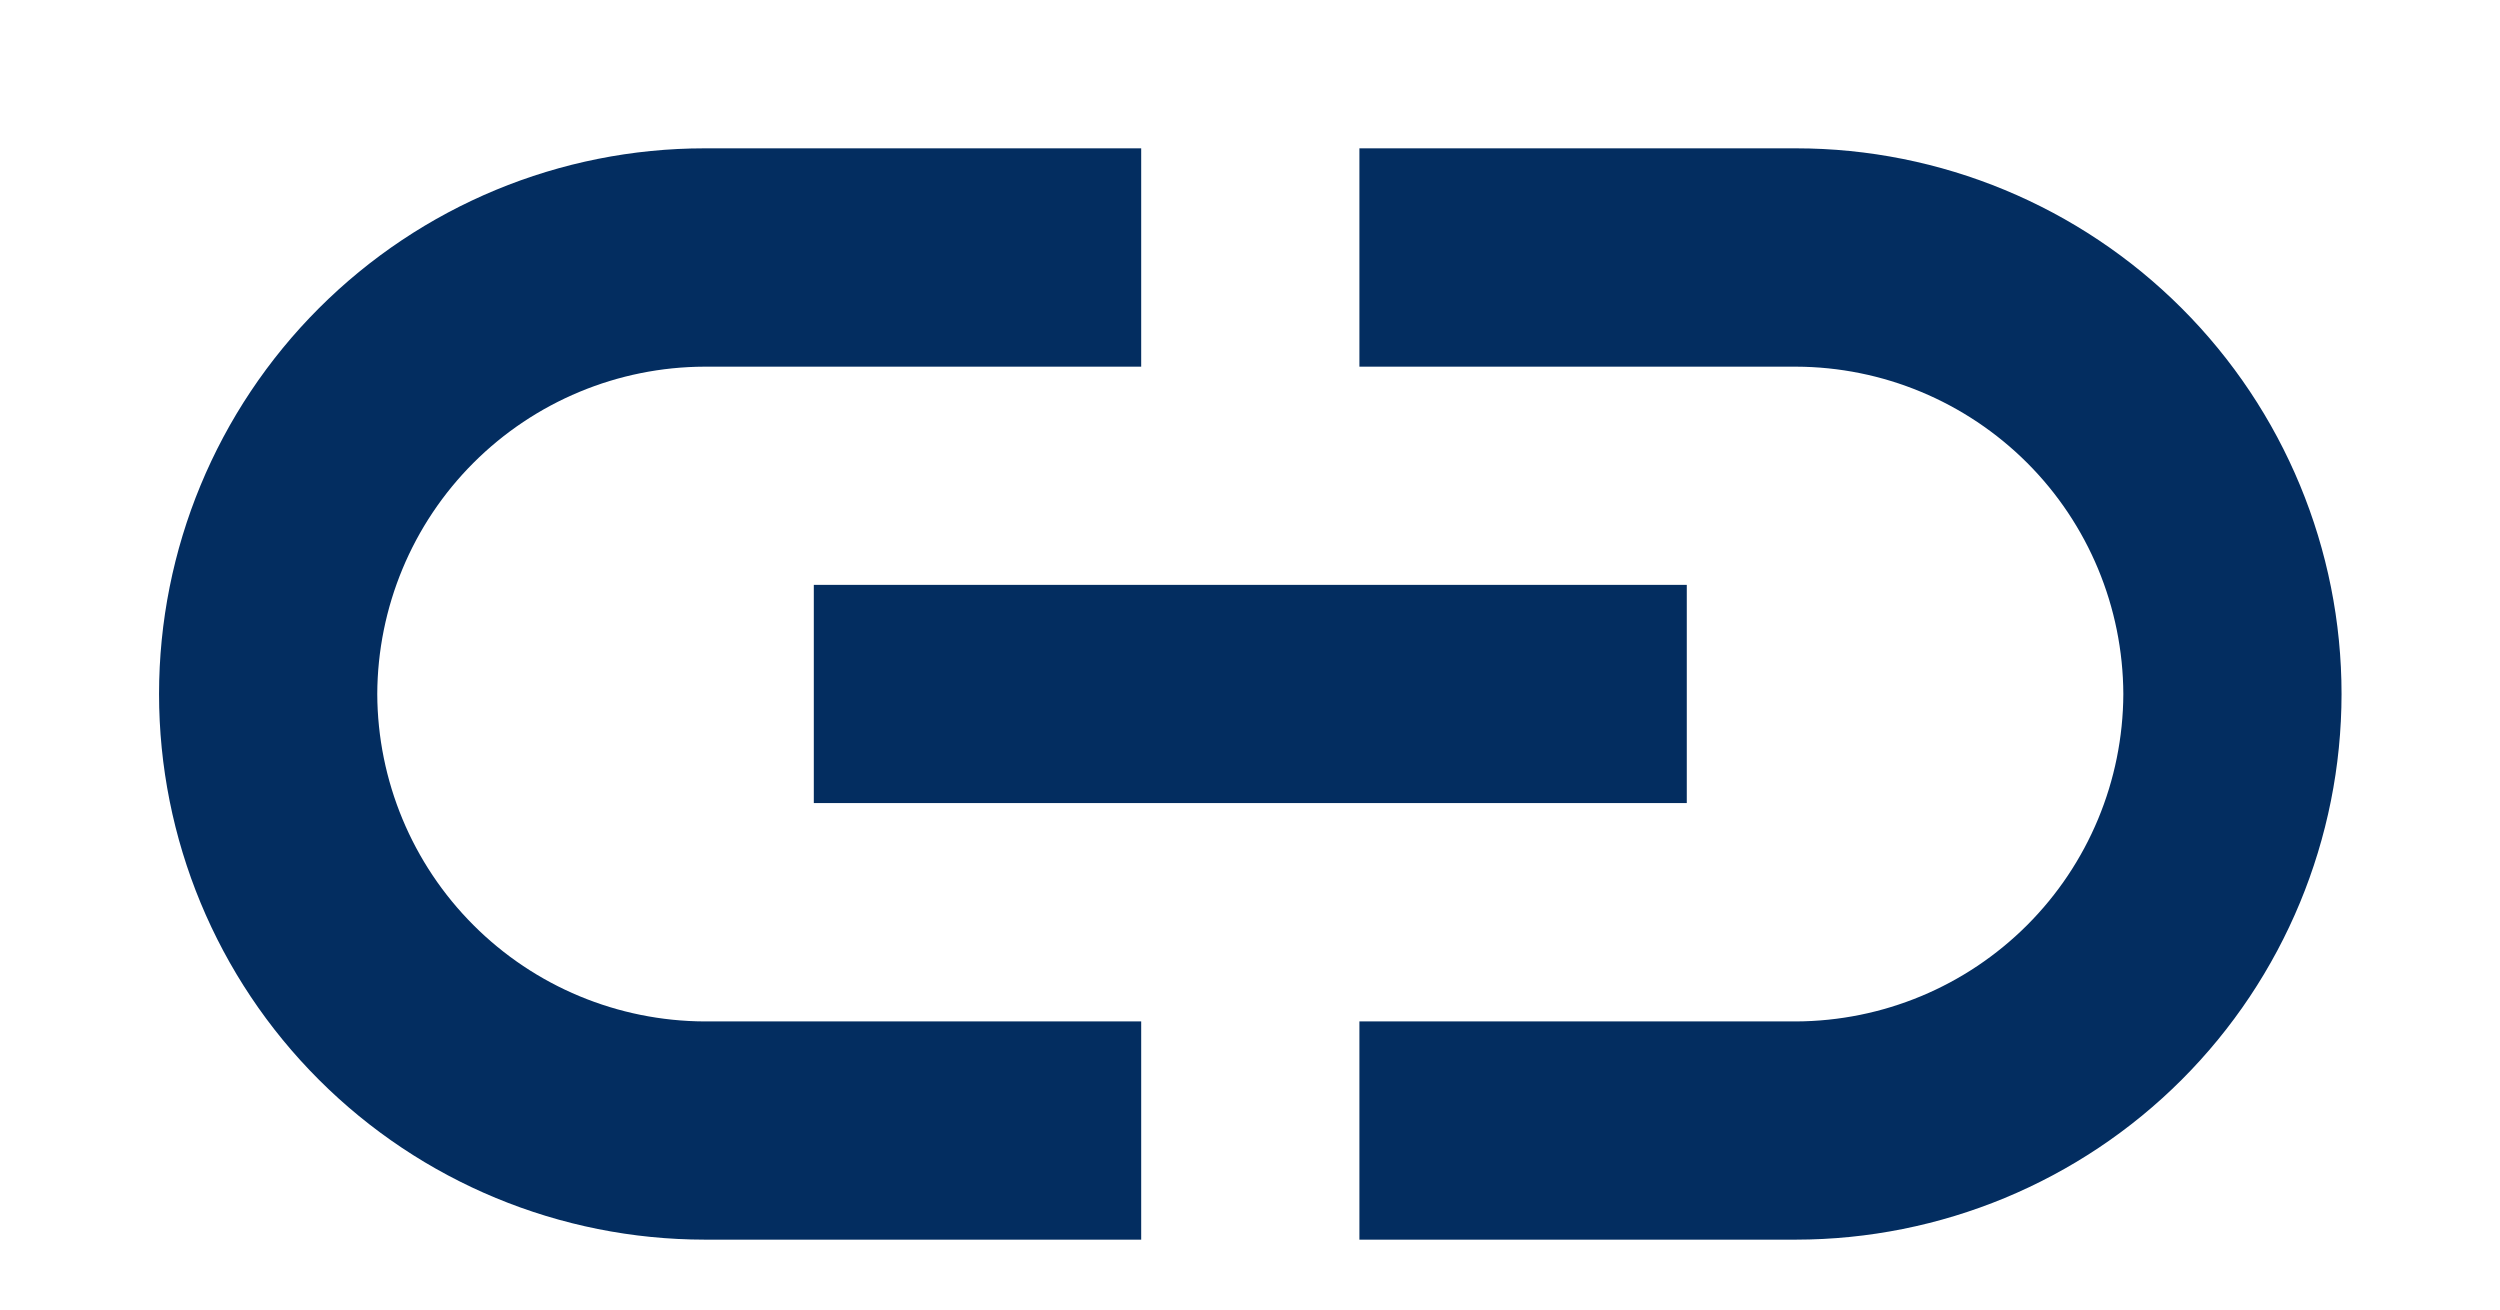 <svg width="21" height="11" viewBox="0 0 21 11" fill="none" xmlns="http://www.w3.org/2000/svg">
<path d="M15.086 1.246H11.419V3.08H15.086C15.815 3.082 16.512 3.373 17.028 3.888C17.543 4.403 17.833 5.101 17.836 5.83C17.833 6.558 17.543 7.256 17.028 7.771C16.512 8.287 15.815 8.577 15.086 8.58H11.419V10.413H15.086C16.301 10.412 17.467 9.929 18.326 9.07C19.185 8.211 19.668 7.045 19.669 5.83C19.669 4.614 19.186 3.449 18.326 2.589C17.467 1.73 16.301 1.246 15.086 1.246ZM9.586 8.58H5.919C5.19 8.577 4.492 8.287 3.977 7.771C3.462 7.256 3.172 6.558 3.169 5.83C3.172 5.101 3.462 4.403 3.977 3.888C4.492 3.373 5.19 3.082 5.919 3.08H9.586V1.246H5.919C4.703 1.246 3.538 1.73 2.679 2.589C1.819 3.449 1.336 4.614 1.336 5.83C1.336 7.045 1.819 8.211 2.679 9.07C3.538 9.929 4.704 10.412 5.919 10.413H9.586V8.58ZM6.836 4.913H14.169V6.746H6.836V4.913Z" fill="#032D60"/>
</svg>
